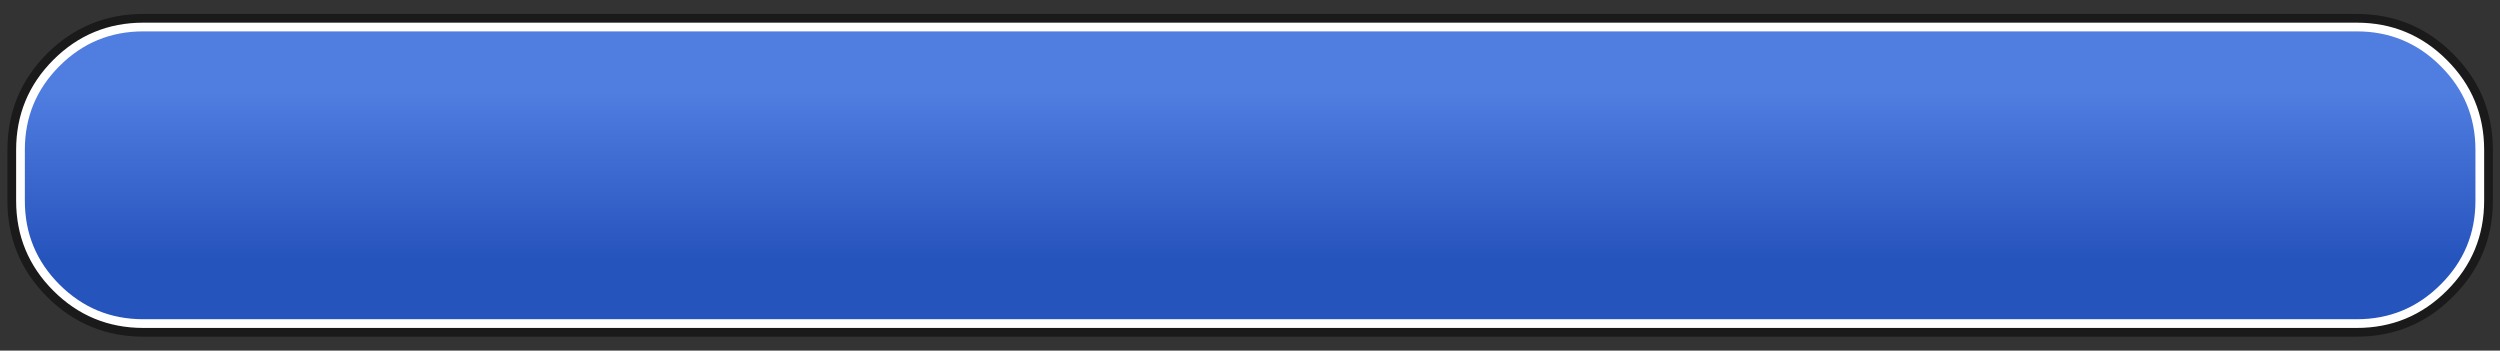 
<svg xmlns="http://www.w3.org/2000/svg" version="1.1" xmlns:xlink="http://www.w3.org/1999/xlink" preserveAspectRatio="none" x="0px" y="0px" width="492px" height="69px" viewBox="0 0 492 69">
<rect x="0" y="0" width="492" height="69" fill="#333333" stroke="none"/>
<defs>
<linearGradient id="Gradient_1" gradientUnits="userSpaceOnUse" x1="28.85" y1="19.238" x2="28.85" y2="-19.238" spreadMethod="pad">
<stop  offset="0%" stop-color="#2654BD"/>

<stop  offset="100%" stop-color="#507DE0"/>
</linearGradient>
</defs>

<g id="Layer_1">
<g transform="matrix( 0.857, 0, 0, 0.857, 246.05,34.5) ">
<g id="Layer_2">
<g transform="matrix( 1, 0, 0, 1, 0,0) ">
<g id="Layer_1">
<g transform="matrix( 1, 0, 0, 1, 0,0) ">
<g>
<g>
<path fill="#000000" fill-opacity="0.498" stroke="none" d="
M 276.15 -27.95
Q 267.046 -37.051 254.1 -37.05
L -254.2 -37.05
Q -267.146 -37.051 -276.3 -27.95 -285.401 -18.796 -285.4 -5.85
L -285.4 5.85
Q -285.401 18.796 -276.3 27.9 -267.146 37.05 -254.2 37.05
L 254.1 37.05
Q 267.046 37.05 276.15 27.9 285.355 18.797 285.35 5.85
L 285.35 -5.85
Q 285.355 -18.797 276.15 -27.95 Z"/>
</g>
</g>
</g>
</g>
</g>
</g>

<g id="Layer_1">
<g transform="matrix( 1, 0, 0, 1, 0,0) ">
<g>
<g>
<path fill="url(#Gradient_1)" stroke="none" d="
M 282.35 -5.85
Q 282.35 -17.55 274.05 -25.8 265.8 -34.05 254.1 -34.05
L -254.2 -34.05
Q -265.9 -34.05 -274.15 -25.8 -282.4 -17.55 -282.4 -5.85
L -282.4 5.85
Q -282.4 17.55 -274.15 25.8 -265.9 34.05 -254.2 34.05
L 254.1 34.05
Q 265.8 34.05 274.05 25.8 282.35 17.55 282.35 5.85
L 282.35 -5.85 Z"/>
</g>
</g>

<g>
<path stroke="#FFFFFF" stroke-width="2" stroke-linejoin="round" stroke-linecap="round" fill="none" d="
M -254.2 -34.05
L 254.1 -34.05
Q 265.8 -34.05 274.05 -25.8 282.35 -17.55 282.35 -5.85
L 282.35 5.85
Q 282.35 17.55 274.05 25.8 265.8 34.05 254.1 34.05
L -254.2 34.05
Q -265.9 34.05 -274.15 25.8 -282.4 17.55 -282.4 5.85
L -282.4 -5.85
Q -282.4 -17.55 -274.15 -25.8 -265.9 -34.05 -254.2 -34.05 Z"/>
</g>
</g>
</g>

<g id="Layer_3"/>
</g>
</g>
</svg>
